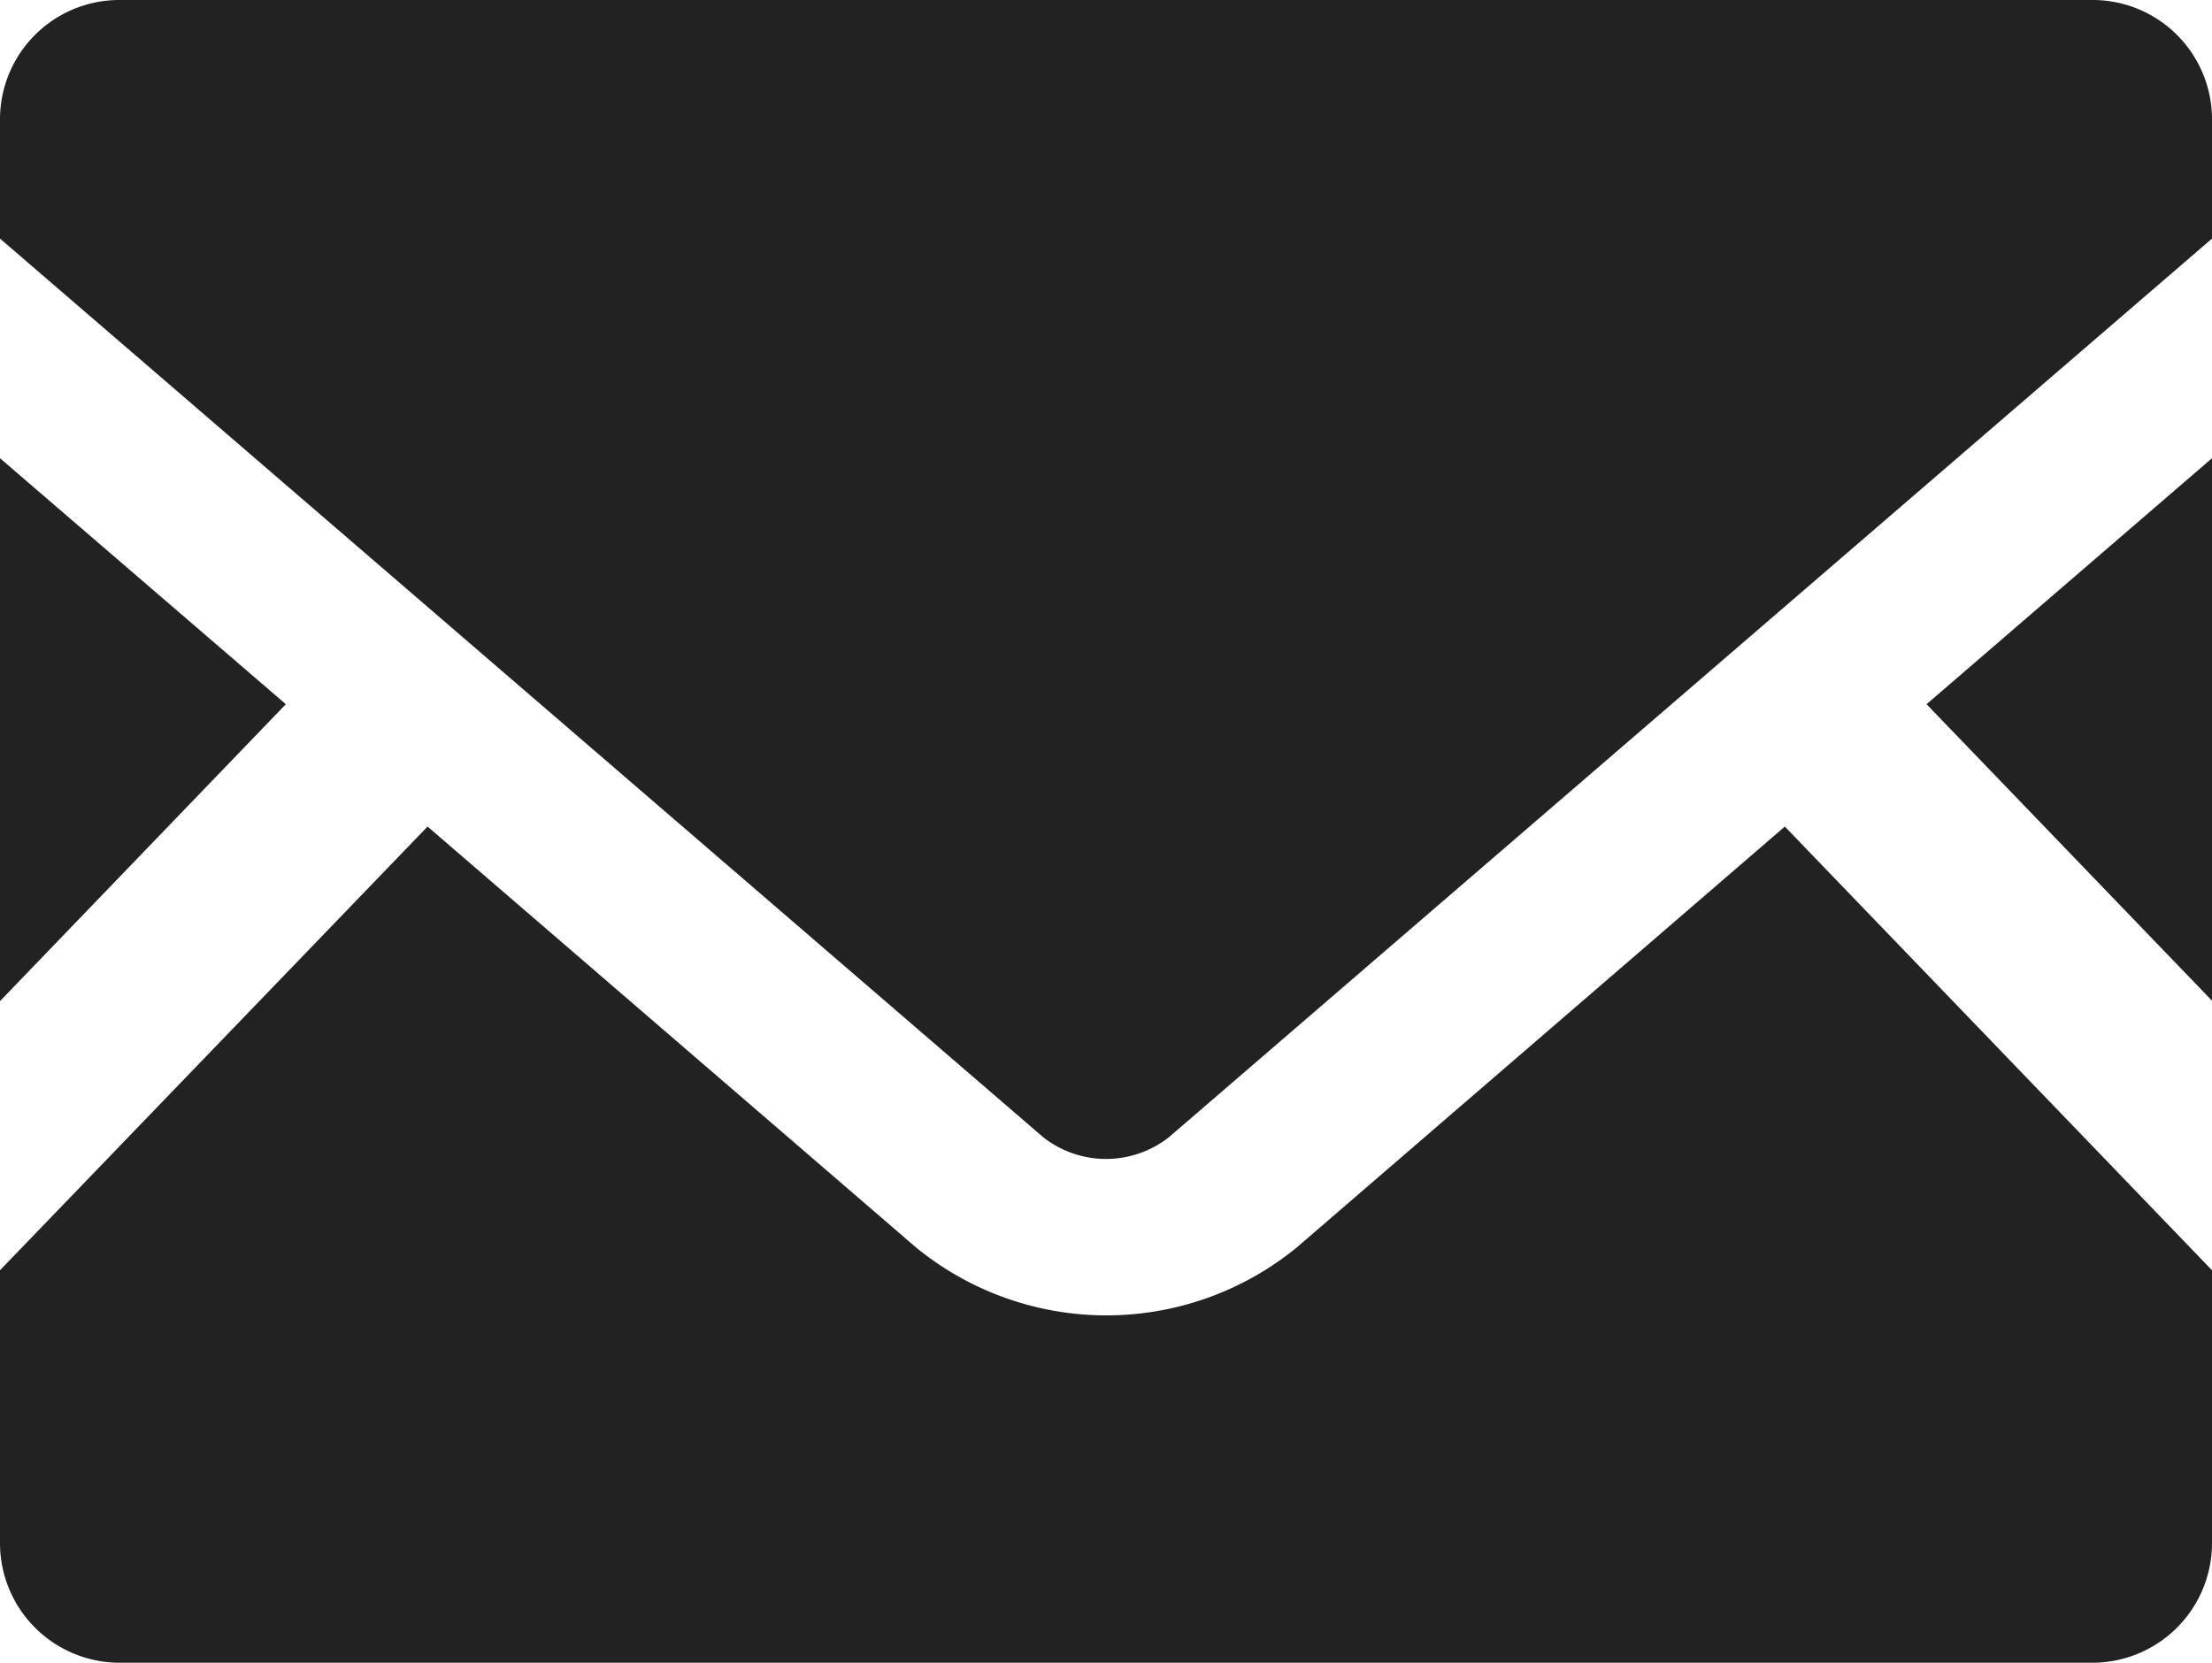 <svg xmlns="http://www.w3.org/2000/svg" width="22.07" height="16.594" viewBox="0 0 22.07 16.594">
  <g id="メールの無料アイコン素材" transform="translate(0 -63.519)">
    <path id="パス_3" data-name="パス 3" d="M448.768,175.014l-2.848-2.959,2.848-2.455Z" transform="translate(-426.698 -101.508)" fill="#222"/>
    <path id="パス_4" data-name="パス 4" d="M2.852,172.055,0,175.018V169.6Z" transform="translate(0 -101.508)" fill="#222"/>
    <path id="パス_5" data-name="パス 5" d="M22.07,259.307v2.724a1.194,1.194,0,0,1-1.193,1.193H1.193A1.194,1.194,0,0,1,0,262.031v-2.724l4.266-4.428,4.873,4.2a3,3,0,0,0,3.8,0l4.869-4.2Z" transform="translate(0 -183.111)" fill="#222"/>
    <path id="パス_6" data-name="パス 6" d="M22.07,64.709V65.9L11.663,74.868a1.015,1.015,0,0,1-1.255,0L0,65.9V64.709a1.191,1.191,0,0,1,1.193-1.19H20.877A1.191,1.191,0,0,1,22.07,64.709Z" fill="#222"/>
  </g>
</svg>
